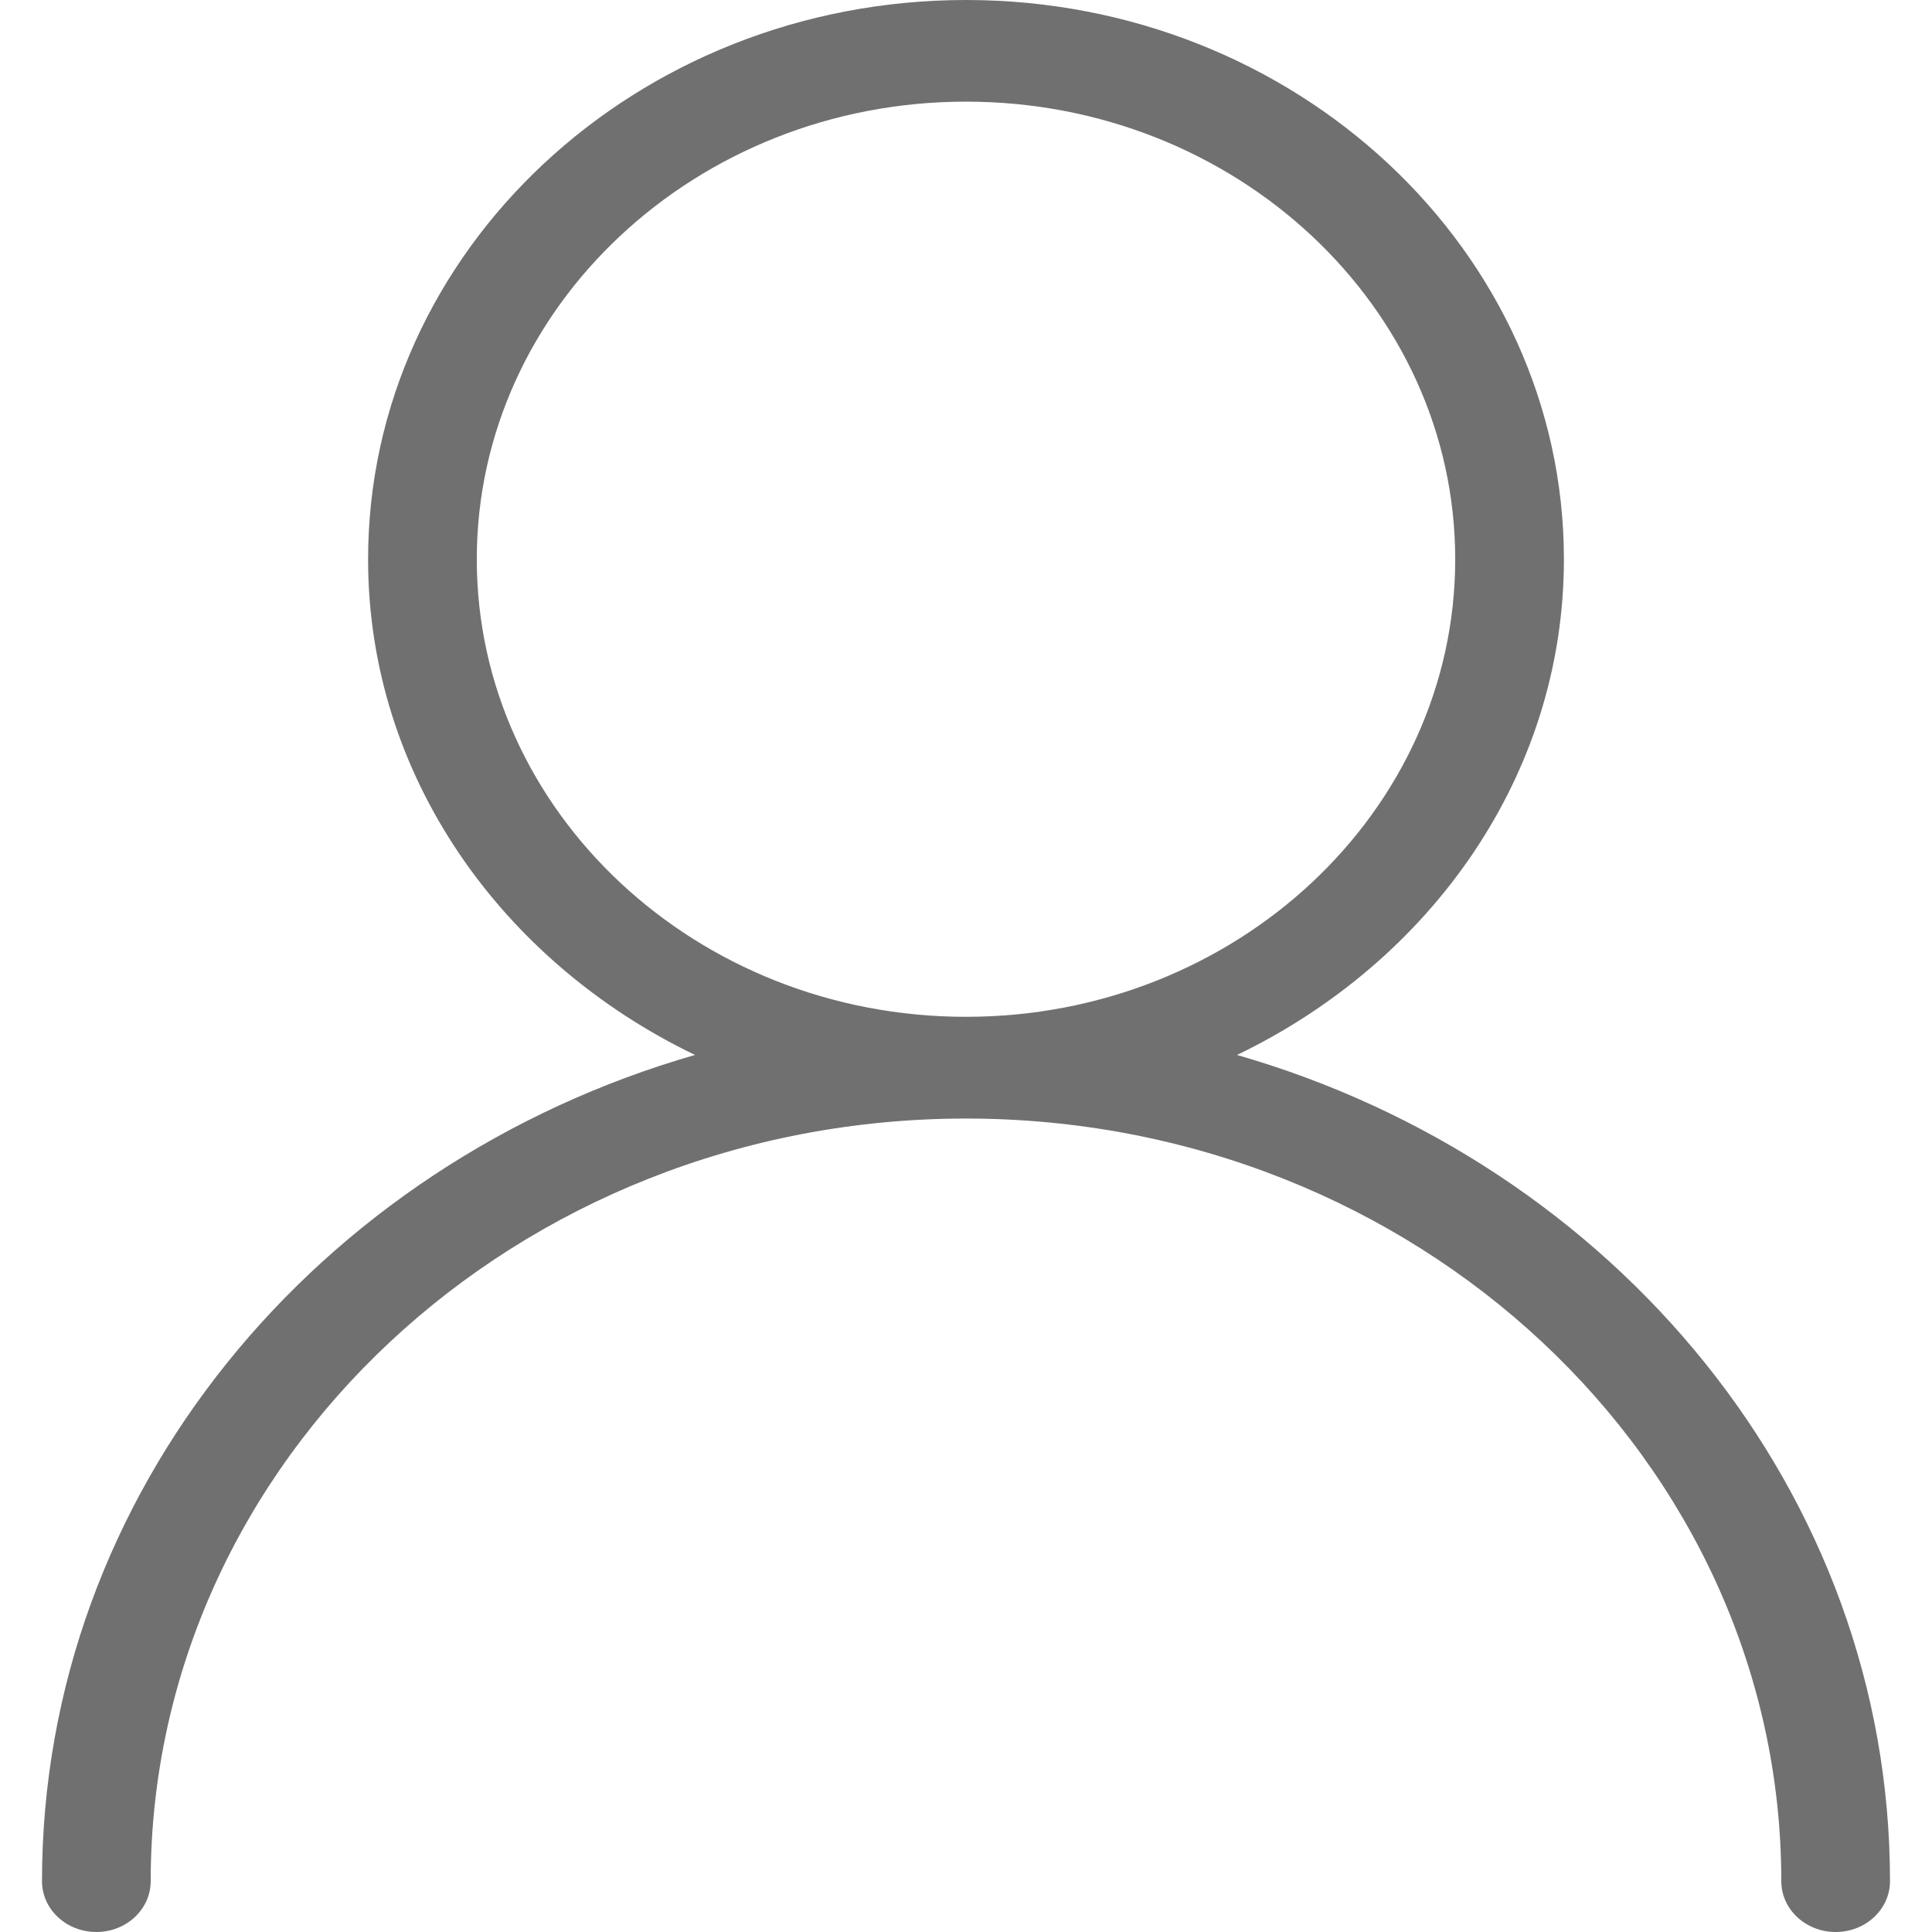 <?xml version="1.0" standalone="no"?><!DOCTYPE svg PUBLIC "-//W3C//DTD SVG 1.1//EN" "http://www.w3.org/Graphics/SVG/1.1/DTD/svg11.dtd"><svg t="1674131875053" class="icon" viewBox="0 0 1024 1024" version="1.1" xmlns="http://www.w3.org/2000/svg" p-id="4769" xmlns:xlink="http://www.w3.org/1999/xlink" width="200" height="200"><path d="M1001.739 997.064c0 14.87-12.867 26.936-28.806 26.936-15.939 0-28.806-12.065-28.806-26.936 0-222.92-193.848-404.213-432.128-404.213-238.28 0-432.128 181.293-432.128 404.213 0 14.87-12.867 26.936-28.806 26.936C35.128 1024 22.261 1011.935 22.261 997.064c0-205.869 145.942-380.394 346.112-437.916-102.355-49.241-173.279-147.901-173.279-262.723C195.094 132.986 337.252 0 512 0c174.748 0 316.906 132.986 316.906 296.426 0 114.822-70.923 213.482-173.279 262.723C855.797 616.671 1001.739 791.196 1001.739 997.064zM771.295 296.426c0-133.743-116.335-242.554-259.295-242.554S252.705 162.682 252.705 296.426c0 133.743 116.335 242.51 259.295 242.51s259.295-108.767 259.295-242.51z" fill="#707070" p-id="4770"></path></svg>